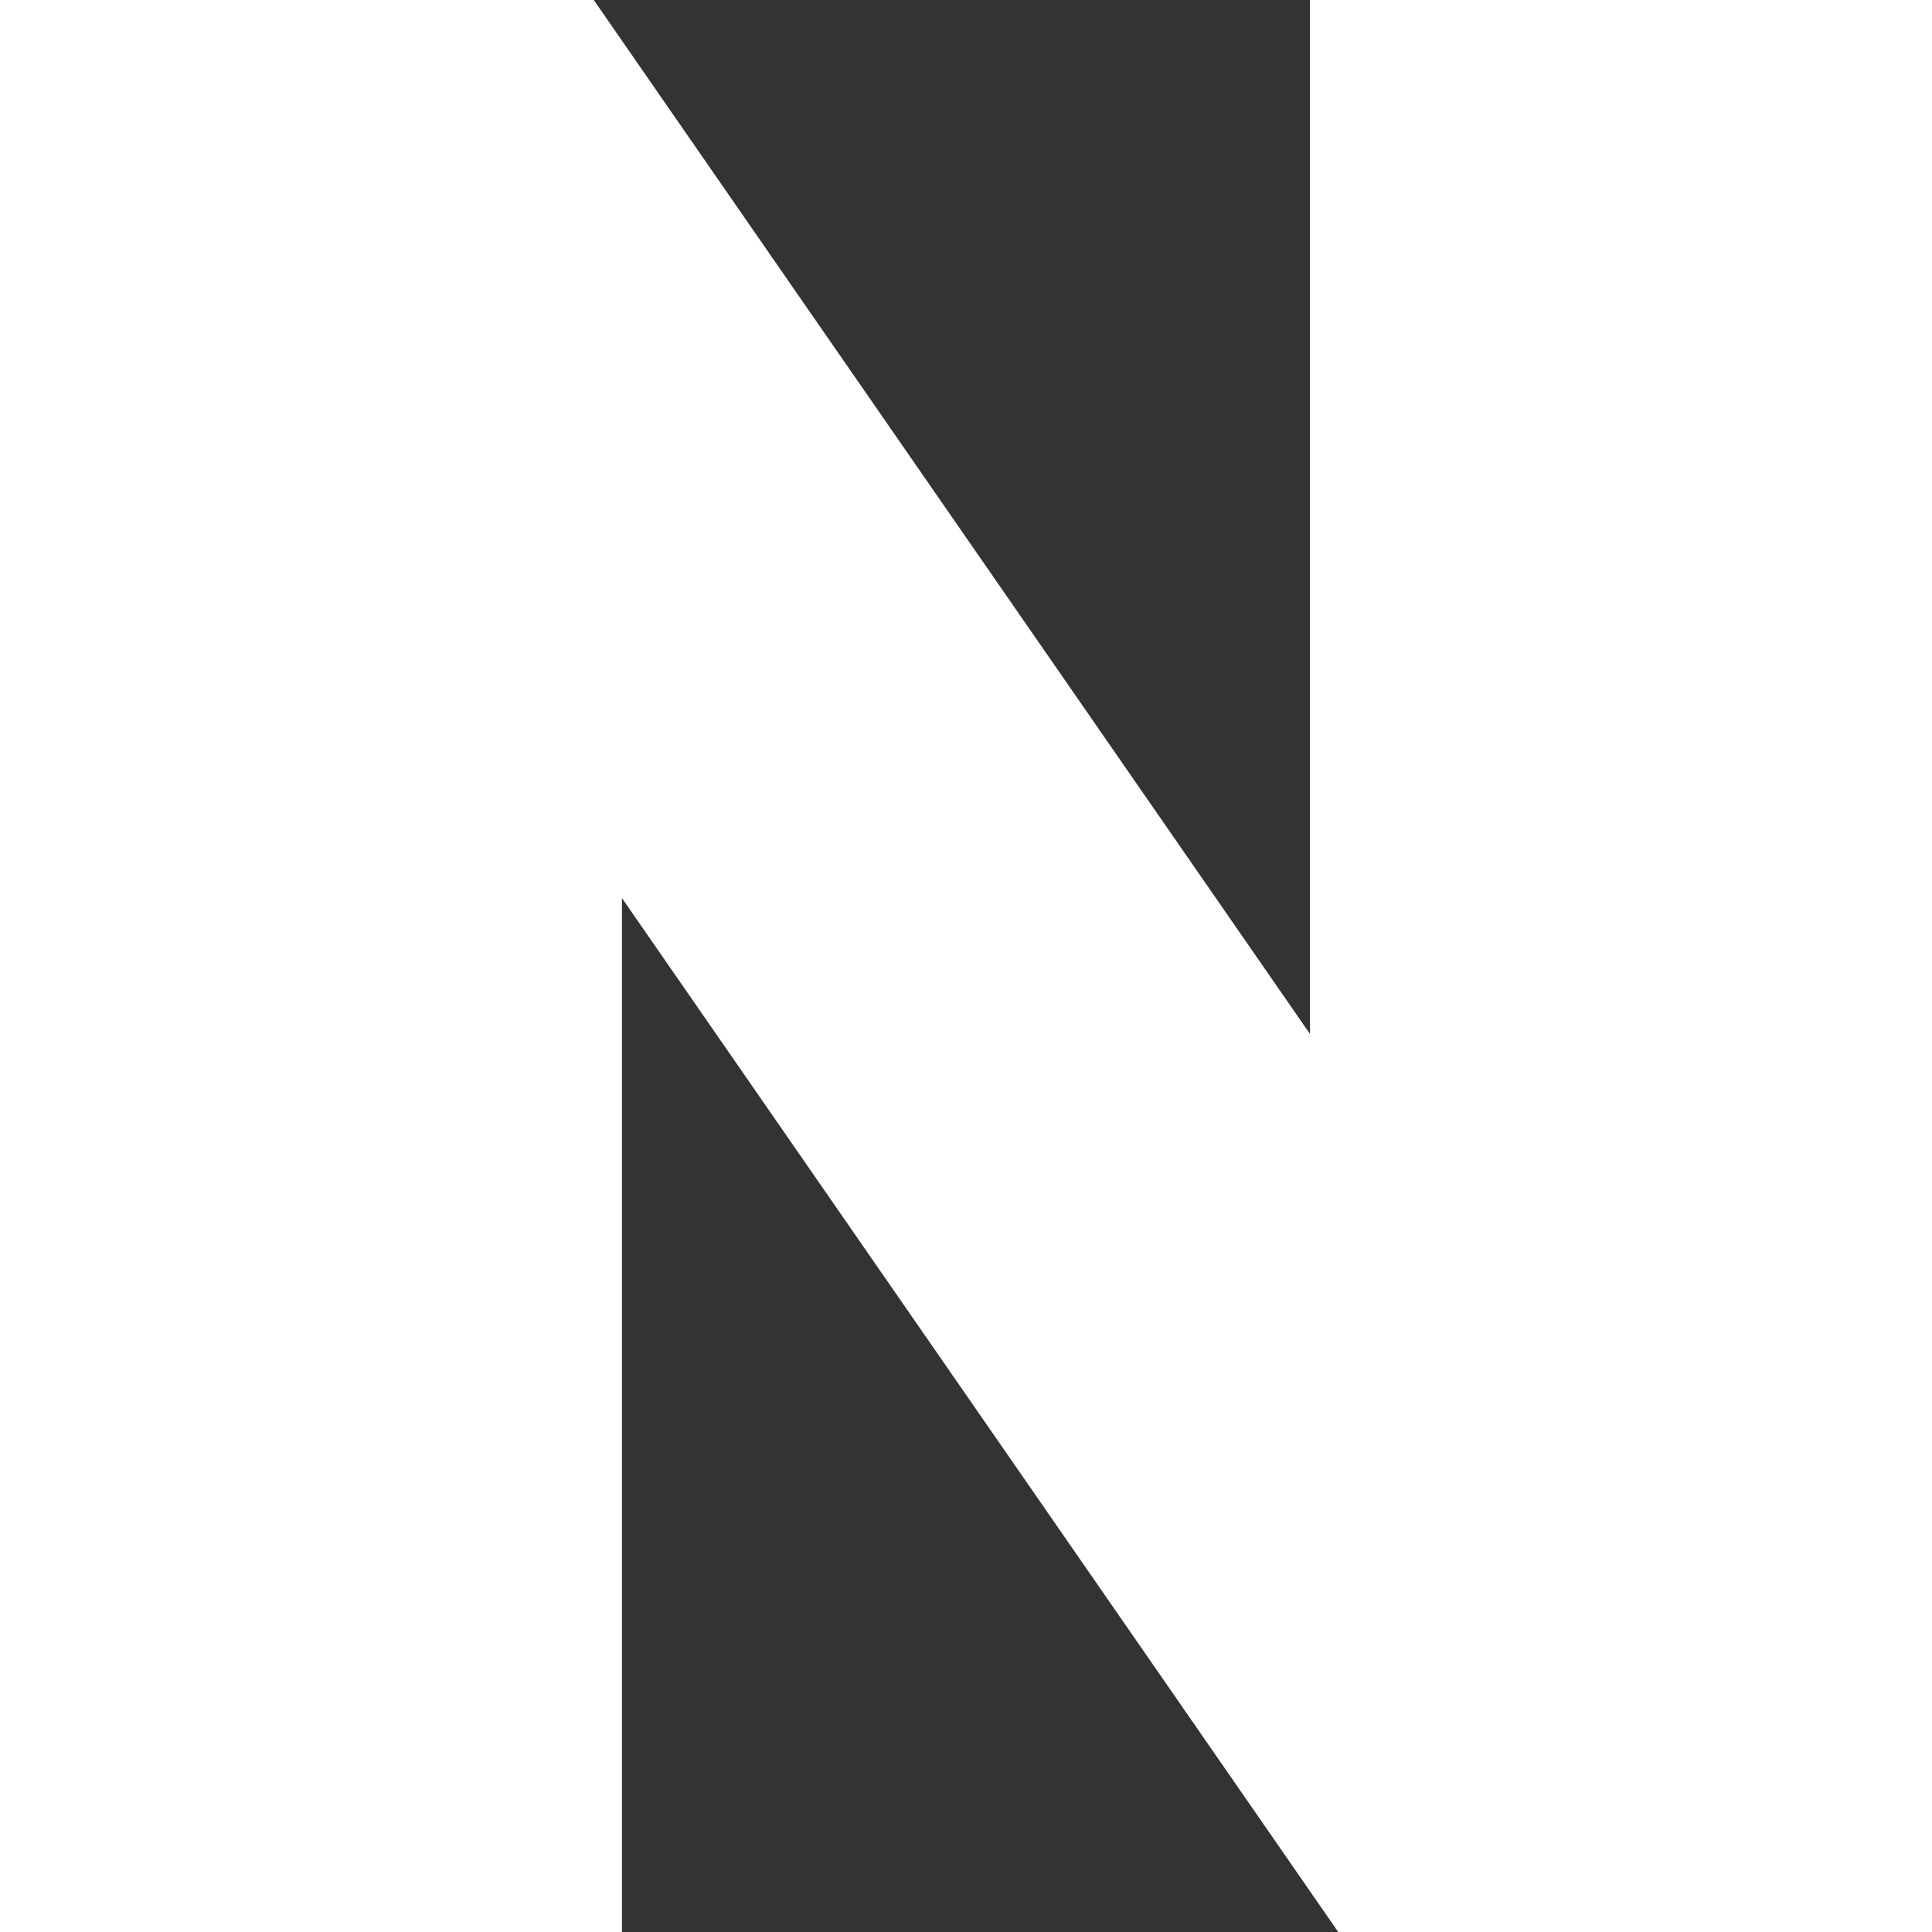 <svg width="36" height="36" viewBox="0 0 36 36" fill="none" xmlns="http://www.w3.org/2000/svg">
<rect x="0" y="0" width="36" height="36" fill="#333333" stroke="none"/>
<path d="M24.41 19.267L11.064 0H0V36H11.589V16.734L24.936 36H36V0H24.41V19.267Z" fill="white"/>
</svg>
